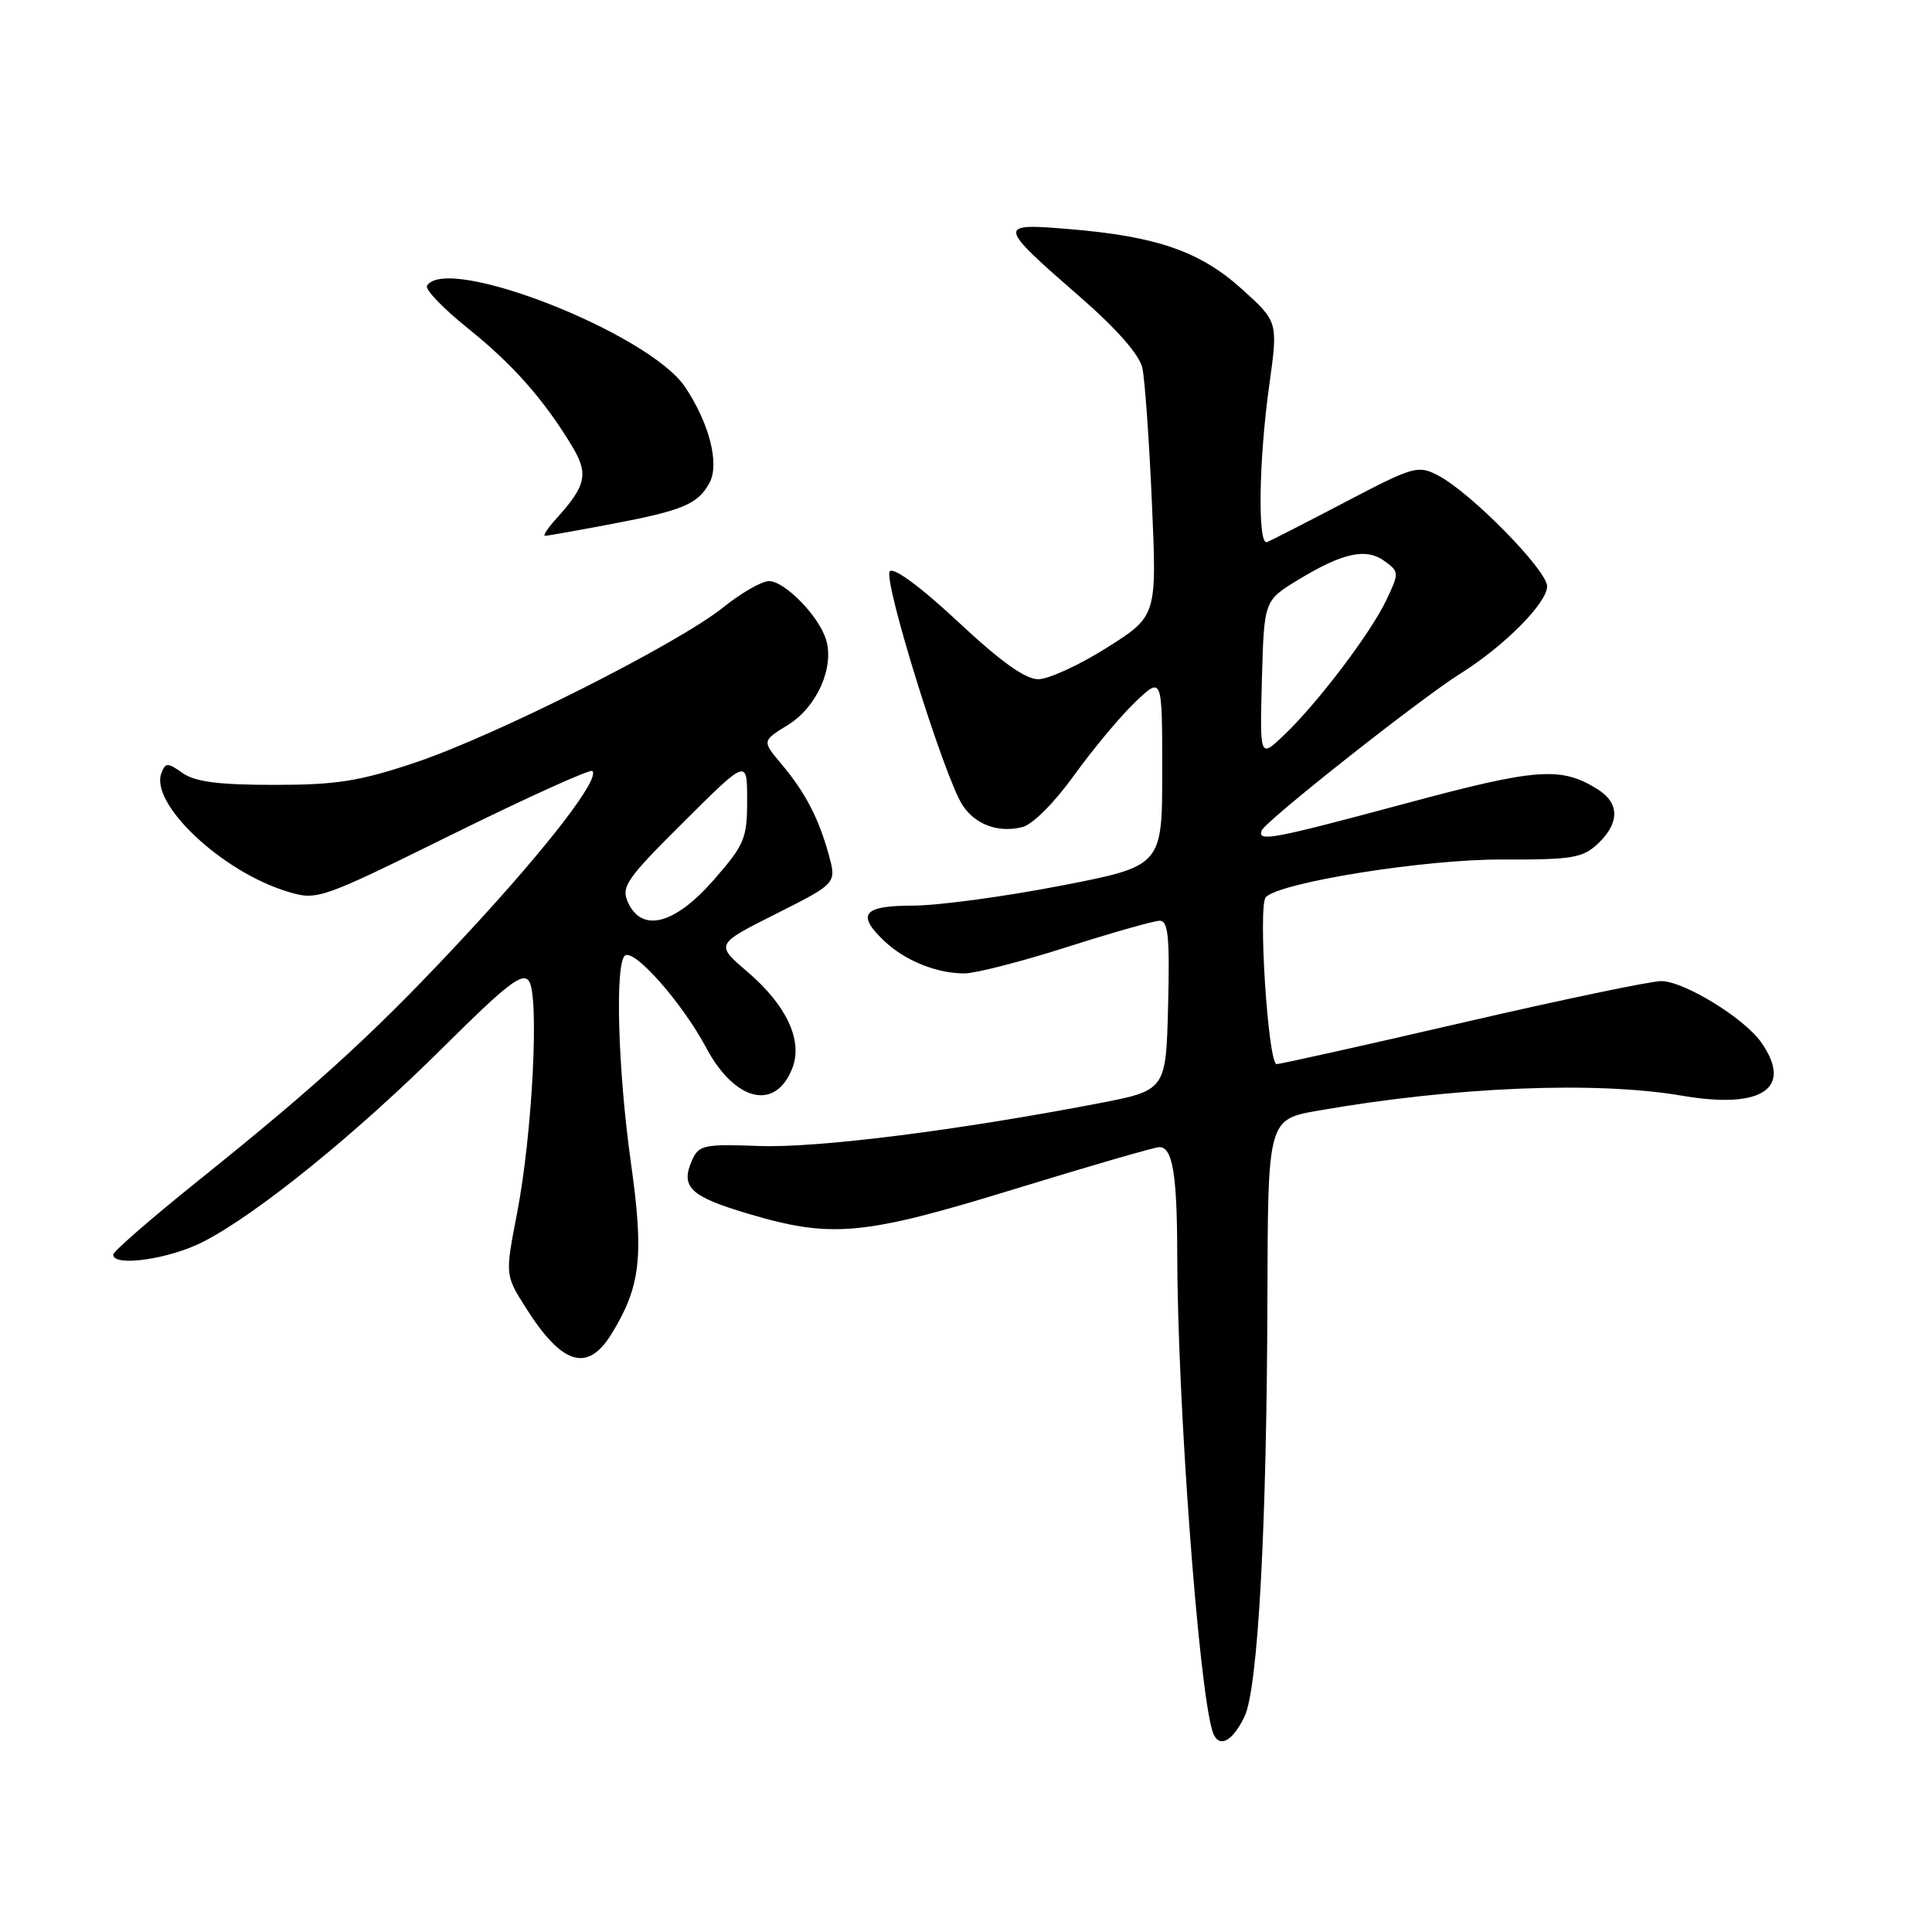 <?xml version="1.0" encoding="UTF-8" standalone="no"?>
<!DOCTYPE svg PUBLIC "-//W3C//DTD SVG 1.1//EN" "http://www.w3.org/Graphics/SVG/1.1/DTD/svg11.dtd" >
<svg xmlns="http://www.w3.org/2000/svg" xmlns:xlink="http://www.w3.org/1999/xlink" version="1.1" viewBox="0 0 256 256">
 <g >
 <path fill="currentColor"
d=" M 164.89 227.49 C 166.69 223.81 167.86 202.36 167.94 171.91 C 168.00 148.32 168.00 148.32 174.75 147.15 C 192.87 143.99 211.52 143.24 222.91 145.19 C 233.50 147.01 237.64 144.21 233.37 138.12 C 231.11 134.89 223.12 130.00 220.11 130.00 C 218.74 130.00 206.91 132.47 193.82 135.50 C 180.74 138.53 169.64 141.00 169.16 141.00 C 168.03 141.00 166.67 119.93 167.73 118.87 C 169.70 116.90 188.84 113.85 198.98 113.89 C 208.33 113.92 209.70 113.70 211.73 111.79 C 214.61 109.07 214.62 106.44 211.75 104.62 C 206.88 101.54 203.73 101.76 186.30 106.45 C 168.49 111.23 166.63 111.58 167.17 110.06 C 167.59 108.85 188.23 92.56 193.50 89.26 C 199.27 85.66 205.00 79.90 205.00 77.69 C 205.00 75.56 194.92 65.29 190.59 63.02 C 187.90 61.61 187.37 61.75 178.26 66.52 C 173.03 69.26 168.36 71.65 167.88 71.83 C 166.63 72.31 166.79 60.98 168.18 51.07 C 169.35 42.64 169.35 42.64 164.60 38.34 C 159.06 33.33 153.32 31.32 141.72 30.36 C 132.06 29.55 132.09 29.74 143.14 39.37 C 148.01 43.62 150.99 47.02 151.37 48.76 C 151.70 50.27 152.27 58.28 152.63 66.57 C 153.30 81.63 153.30 81.63 146.67 85.82 C 143.03 88.12 138.93 90.00 137.57 90.00 C 135.85 90.00 132.56 87.64 126.95 82.39 C 122.09 77.84 118.45 75.15 117.91 75.69 C 116.93 76.67 125.09 102.91 127.53 106.67 C 129.22 109.27 132.28 110.40 135.48 109.59 C 136.82 109.26 139.74 106.33 142.31 102.75 C 144.78 99.31 148.42 94.95 150.40 93.05 C 154.00 89.61 154.00 89.61 154.00 102.19 C 154.00 114.76 154.00 114.76 140.45 117.38 C 133.00 118.82 124.23 120.00 120.95 120.00 C 114.33 120.00 113.42 121.17 117.25 124.76 C 119.98 127.32 124.20 129.01 127.82 128.98 C 129.29 128.97 135.41 127.40 141.41 125.48 C 147.41 123.57 152.93 122.00 153.69 122.00 C 154.79 122.00 155.01 124.23 154.78 133.24 C 154.50 144.48 154.50 144.48 145.50 146.21 C 126.74 149.81 108.29 152.13 100.59 151.85 C 93.30 151.58 92.60 151.72 91.71 153.72 C 90.12 157.29 91.44 158.54 99.15 160.83 C 110.24 164.12 114.38 163.73 134.62 157.50 C 144.46 154.48 153.01 152.00 153.63 152.00 C 155.37 152.00 155.97 155.60 155.99 166.14 C 156.01 185.46 158.78 223.07 160.63 229.31 C 161.36 231.75 163.20 230.96 164.89 227.49 Z  M 81.03 176.75 C 84.90 170.45 85.35 166.47 83.59 154.00 C 81.86 141.68 81.47 127.45 82.84 126.60 C 84.15 125.79 90.43 132.95 93.54 138.77 C 97.38 146.00 102.80 147.28 105.01 141.48 C 106.39 137.83 104.21 133.19 99.02 128.75 C 94.79 125.13 94.79 125.13 102.82 121.09 C 110.85 117.05 110.85 117.05 109.82 113.28 C 108.48 108.40 106.69 104.97 103.52 101.21 C 100.97 98.18 100.97 98.18 104.42 96.05 C 108.24 93.69 110.57 88.45 109.46 84.77 C 108.52 81.64 103.99 77.00 101.89 77.00 C 100.94 77.00 98.21 78.57 95.83 80.48 C 89.83 85.30 65.67 97.48 55.03 101.04 C 47.63 103.52 44.61 104.00 36.33 104.00 C 28.99 104.00 25.87 103.60 24.21 102.44 C 22.21 101.03 21.93 101.03 21.39 102.42 C 19.82 106.51 29.46 115.56 38.15 118.16 C 42.05 119.33 42.41 119.21 60.05 110.50 C 69.92 105.64 78.21 101.88 78.49 102.16 C 79.51 103.17 72.75 111.98 62.26 123.32 C 50.20 136.35 42.56 143.38 26.21 156.49 C 20.05 161.44 15.00 165.83 15.00 166.24 C 15.00 167.90 22.34 166.86 26.85 164.58 C 33.94 160.98 47.16 150.28 58.78 138.72 C 67.20 130.35 69.25 128.77 70.09 130.00 C 71.48 132.01 70.55 150.22 68.52 160.72 C 66.93 168.94 66.93 168.94 69.63 173.22 C 74.46 180.88 77.84 181.93 81.03 176.75 Z  M 81.10 69.42 C 90.51 67.64 92.50 66.79 94.02 63.96 C 95.36 61.46 94.00 56.12 90.80 51.31 C 86.06 44.18 59.20 33.63 56.58 37.86 C 56.29 38.34 58.69 40.84 61.91 43.43 C 67.91 48.24 71.98 52.83 75.73 59.00 C 78.03 62.79 77.72 64.30 73.69 68.75 C 72.57 69.99 71.91 71.00 72.22 71.00 C 72.53 71.00 76.52 70.29 81.10 69.42 Z  M 167.21 90.01 C 167.50 79.58 167.50 79.58 172.00 76.84 C 177.93 73.23 181.03 72.56 183.48 74.36 C 185.41 75.77 185.41 75.91 183.68 79.55 C 181.57 83.97 174.50 93.28 170.07 97.47 C 166.93 100.45 166.93 100.45 167.21 90.01 Z  M 83.21 119.57 C 82.27 117.50 82.98 116.48 90.59 108.91 C 99.00 100.54 99.00 100.54 99.00 106.04 C 99.00 111.11 98.66 111.92 94.56 116.61 C 89.41 122.50 85.06 123.63 83.21 119.57 Z "/>
</g>
</svg>